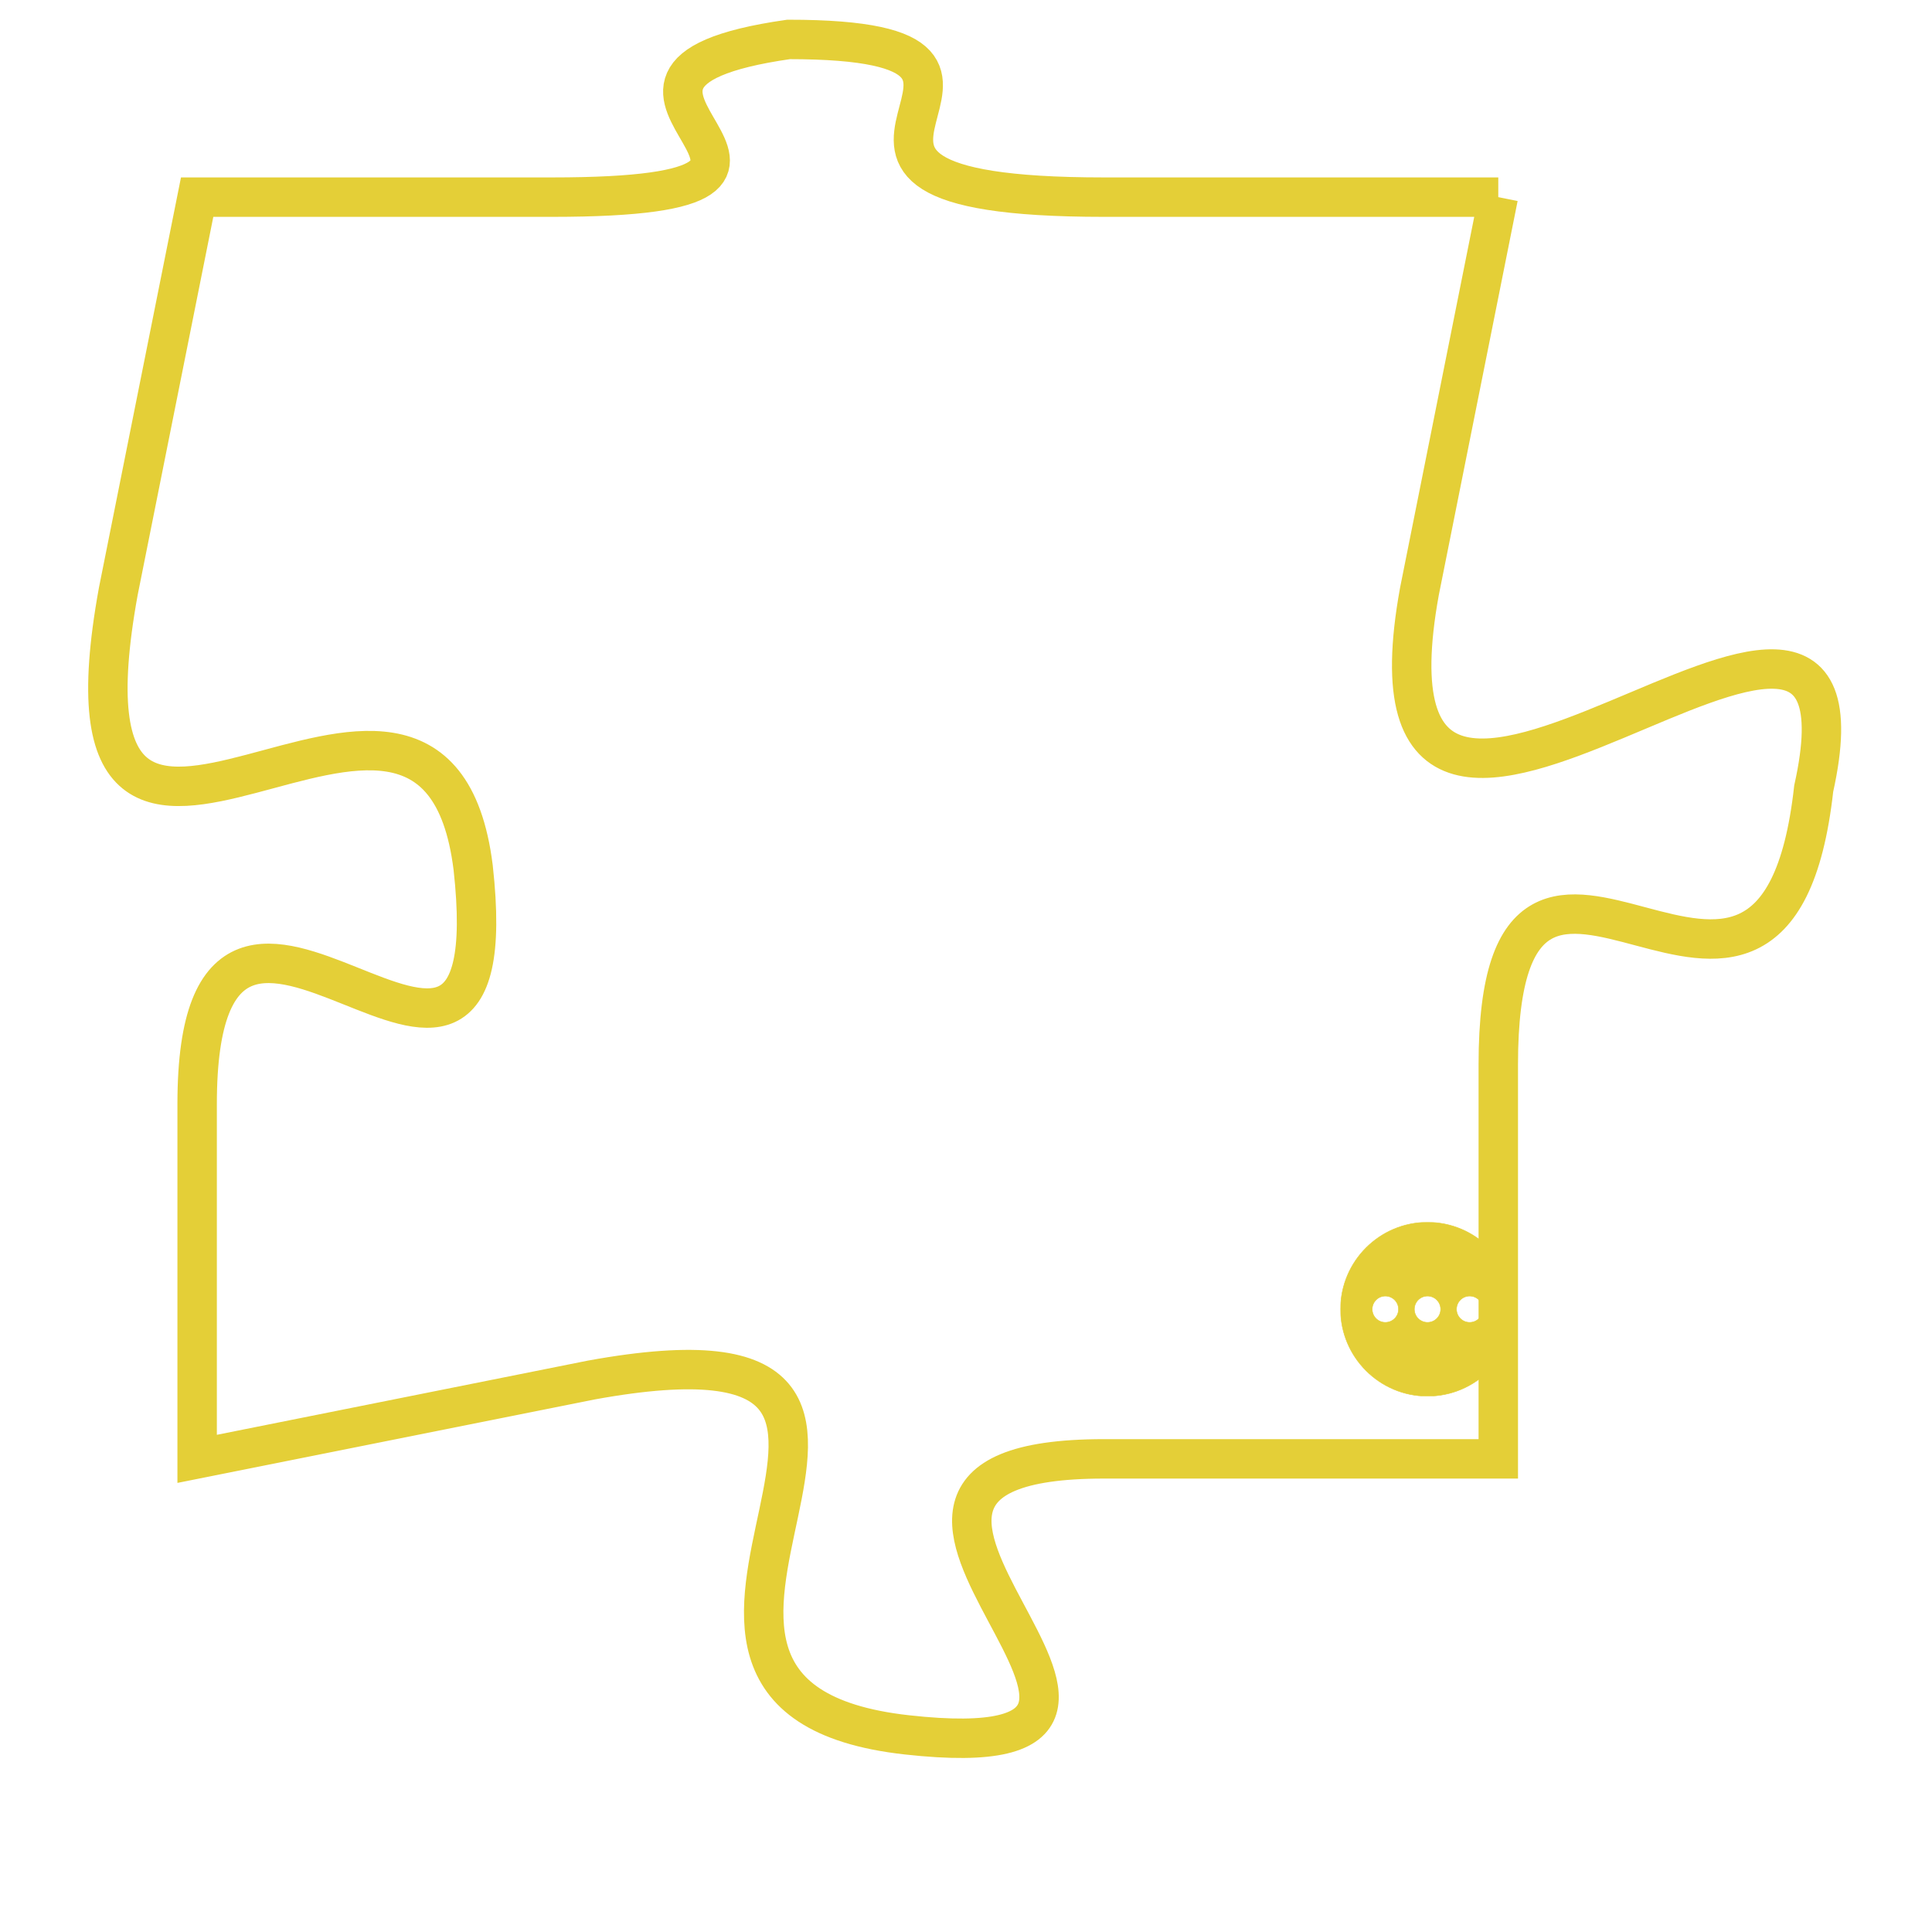 <svg version="1.1" xmlns="http://www.w3.org/2000/svg" xmlns:xlink="http://www.w3.org/1999/xlink" fill="transparent" x="0" y="0" width="350" height="350" preserveAspectRatio="xMinYMin slice"><style type="text/css">.links{fill:transparent;stroke: #E4CF37;}.links:hover{fill:#63D272; opacity:0.4;}</style><defs><g id="allt"><path id="t4937" d="M4224,1184 L4214,1184 C4204,1184 4214,1180 4206,1180 C4199,1181 4209,1184 4200,1184 L4191,1184 4191,1184 L4189,1194 C4187,1205 4197,1193 4198,1201 C4199,1210 4191,1198 4191,1207 L4191,1216 4191,1216 L4201,1214 C4212,1212 4200,1222 4209,1223 C4218,1224 4205,1216 4214,1216 L4224,1216 4224,1216 L4224,1206 C4224,1197 4231,1208 4232,1199 C4234,1190 4220,1205 4222,1194 L4224,1184"/></g><clipPath id="c" clipRule="evenodd" fill="transparent"><use href="#t4937"/></clipPath></defs><svg viewBox="4186 1179 49 46" preserveAspectRatio="xMinYMin meet"><svg width="4380" height="2430"><g><image crossorigin="anonymous" x="0" y="0" href="https://nftpuzzle.license-token.com/assets/completepuzzle.svg" width="100%" height="100%" /><g class="links"><use href="#t4937"/></g></g></svg><svg x="4220" y="1210" height="9%" width="9%" viewBox="0 0 330 330"><g><a xlink:href="https://nftpuzzle.license-token.com/" class="links"><title>See the most innovative NFT based token software licensing project</title><path fill="#E4CF37" id="more" d="M165,0C74.019,0,0,74.019,0,165s74.019,165,165,165s165-74.019,165-165S255.981,0,165,0z M85,190 c-13.785,0-25-11.215-25-25s11.215-25,25-25s25,11.215,25,25S98.785,190,85,190z M165,190c-13.785,0-25-11.215-25-25 s11.215-25,25-25s25,11.215,25,25S178.785,190,165,190z M245,190c-13.785,0-25-11.215-25-25s11.215-25,25-25 c13.785,0,25,11.215,25,25S258.785,190,245,190z"></path></a></g></svg></svg></svg>